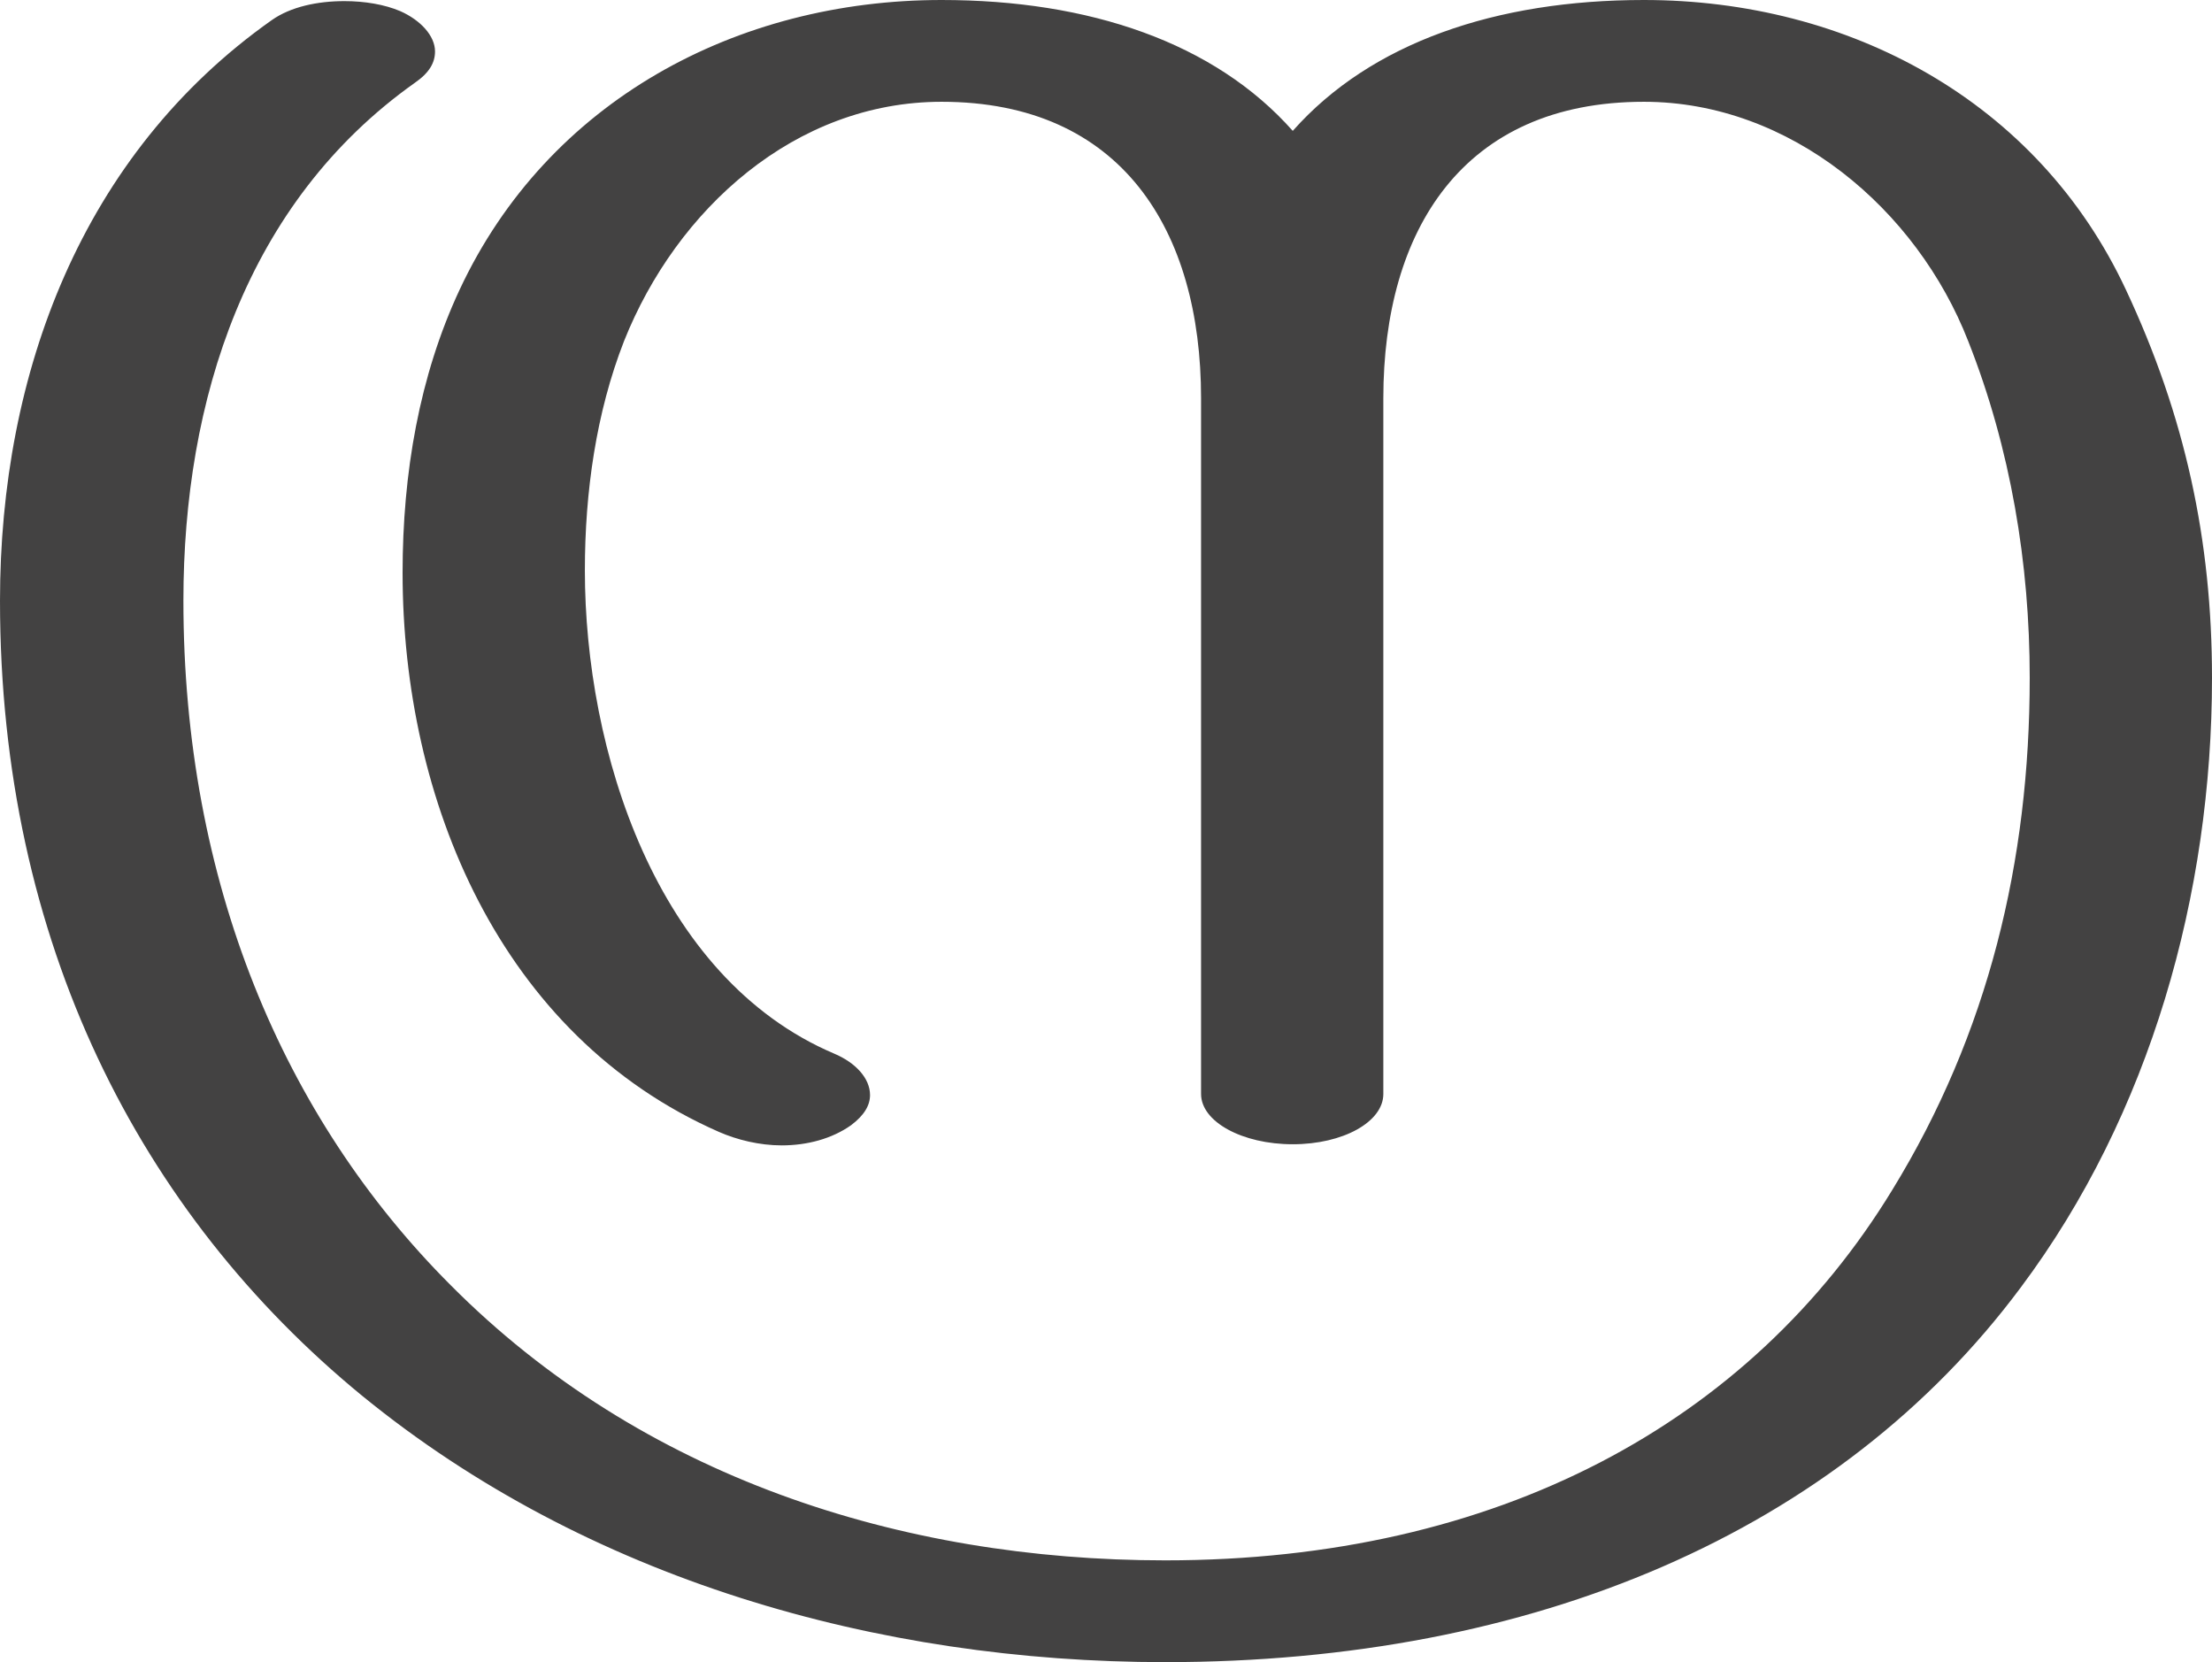 <?xml version="1.0" encoding="UTF-8"?>
<!DOCTYPE svg PUBLIC "-//W3C//DTD SVG 1.1//EN" "http://www.w3.org/Graphics/SVG/1.1/DTD/svg11.dtd">
<!-- Creator: CorelDRAW X8 -->
<svg xmlns="http://www.w3.org/2000/svg" xml:space="preserve" width="1978px" height="1486px" version="1.1" style="shape-rendering:geometricPrecision; text-rendering:geometricPrecision; image-rendering:optimizeQuality; fill-rule:evenodd; clip-rule:evenodd"
viewBox="0 0 1978 1486"
 xmlns:xlink="http://www.w3.org/1999/xlink">
 <defs>
  <style type="text/css">
   <![CDATA[
    .fil0 {fill:#434242;fill-rule:nonzero}
   ]]>
  </style>
 </defs>
 <g id="Layer_x0020_1">
  <path class="fil0" d="M1042 1486c329,0 602,-116 765,-335 116,-155 171,-352 171,-545 0,-123 -24,-234 -77,-347 -79,-169 -248,-259 -431,-259 -132,0 -244,38 -314,117 -70,-79 -182,-117 -314,-117 -183,0 -352,90 -431,259 -36,77 -51,164 -51,253 0,203 87,414 283,500 16,7 36,12 56,12 23,0 45,-6 62,-18 12,-9 17,-18 17,-27 0,-15 -13,-29 -32,-37 -160,-68 -223,-272 -223,-432 0,-70 10,-141 35,-205 47,-118 153,-214 284,-214 161,0 232,115 232,265l0 622c0,25 37,45 82,45 45,0 81,-20 81,-45l0 -622c0,-150 71,-265 233,-265 131,0 244,96 290,214 38,96 55,199 55,301 0,164 -37,318 -123,458 -127,208 -353,331 -650,331 -237,0 -469,-75 -639,-246 -150,-150 -239,-361 -239,-612 0,-179 56,-356 207,-463 13,-9 18,-18 18,-28 0,-14 -13,-28 -31,-36 -14,-6 -32,-9 -50,-9 -24,0 -48,5 -65,17 -170,120 -243,316 -243,519 0,305 125,548 324,711 201,164 461,238 718,238z"/>
 </g>
</svg>
